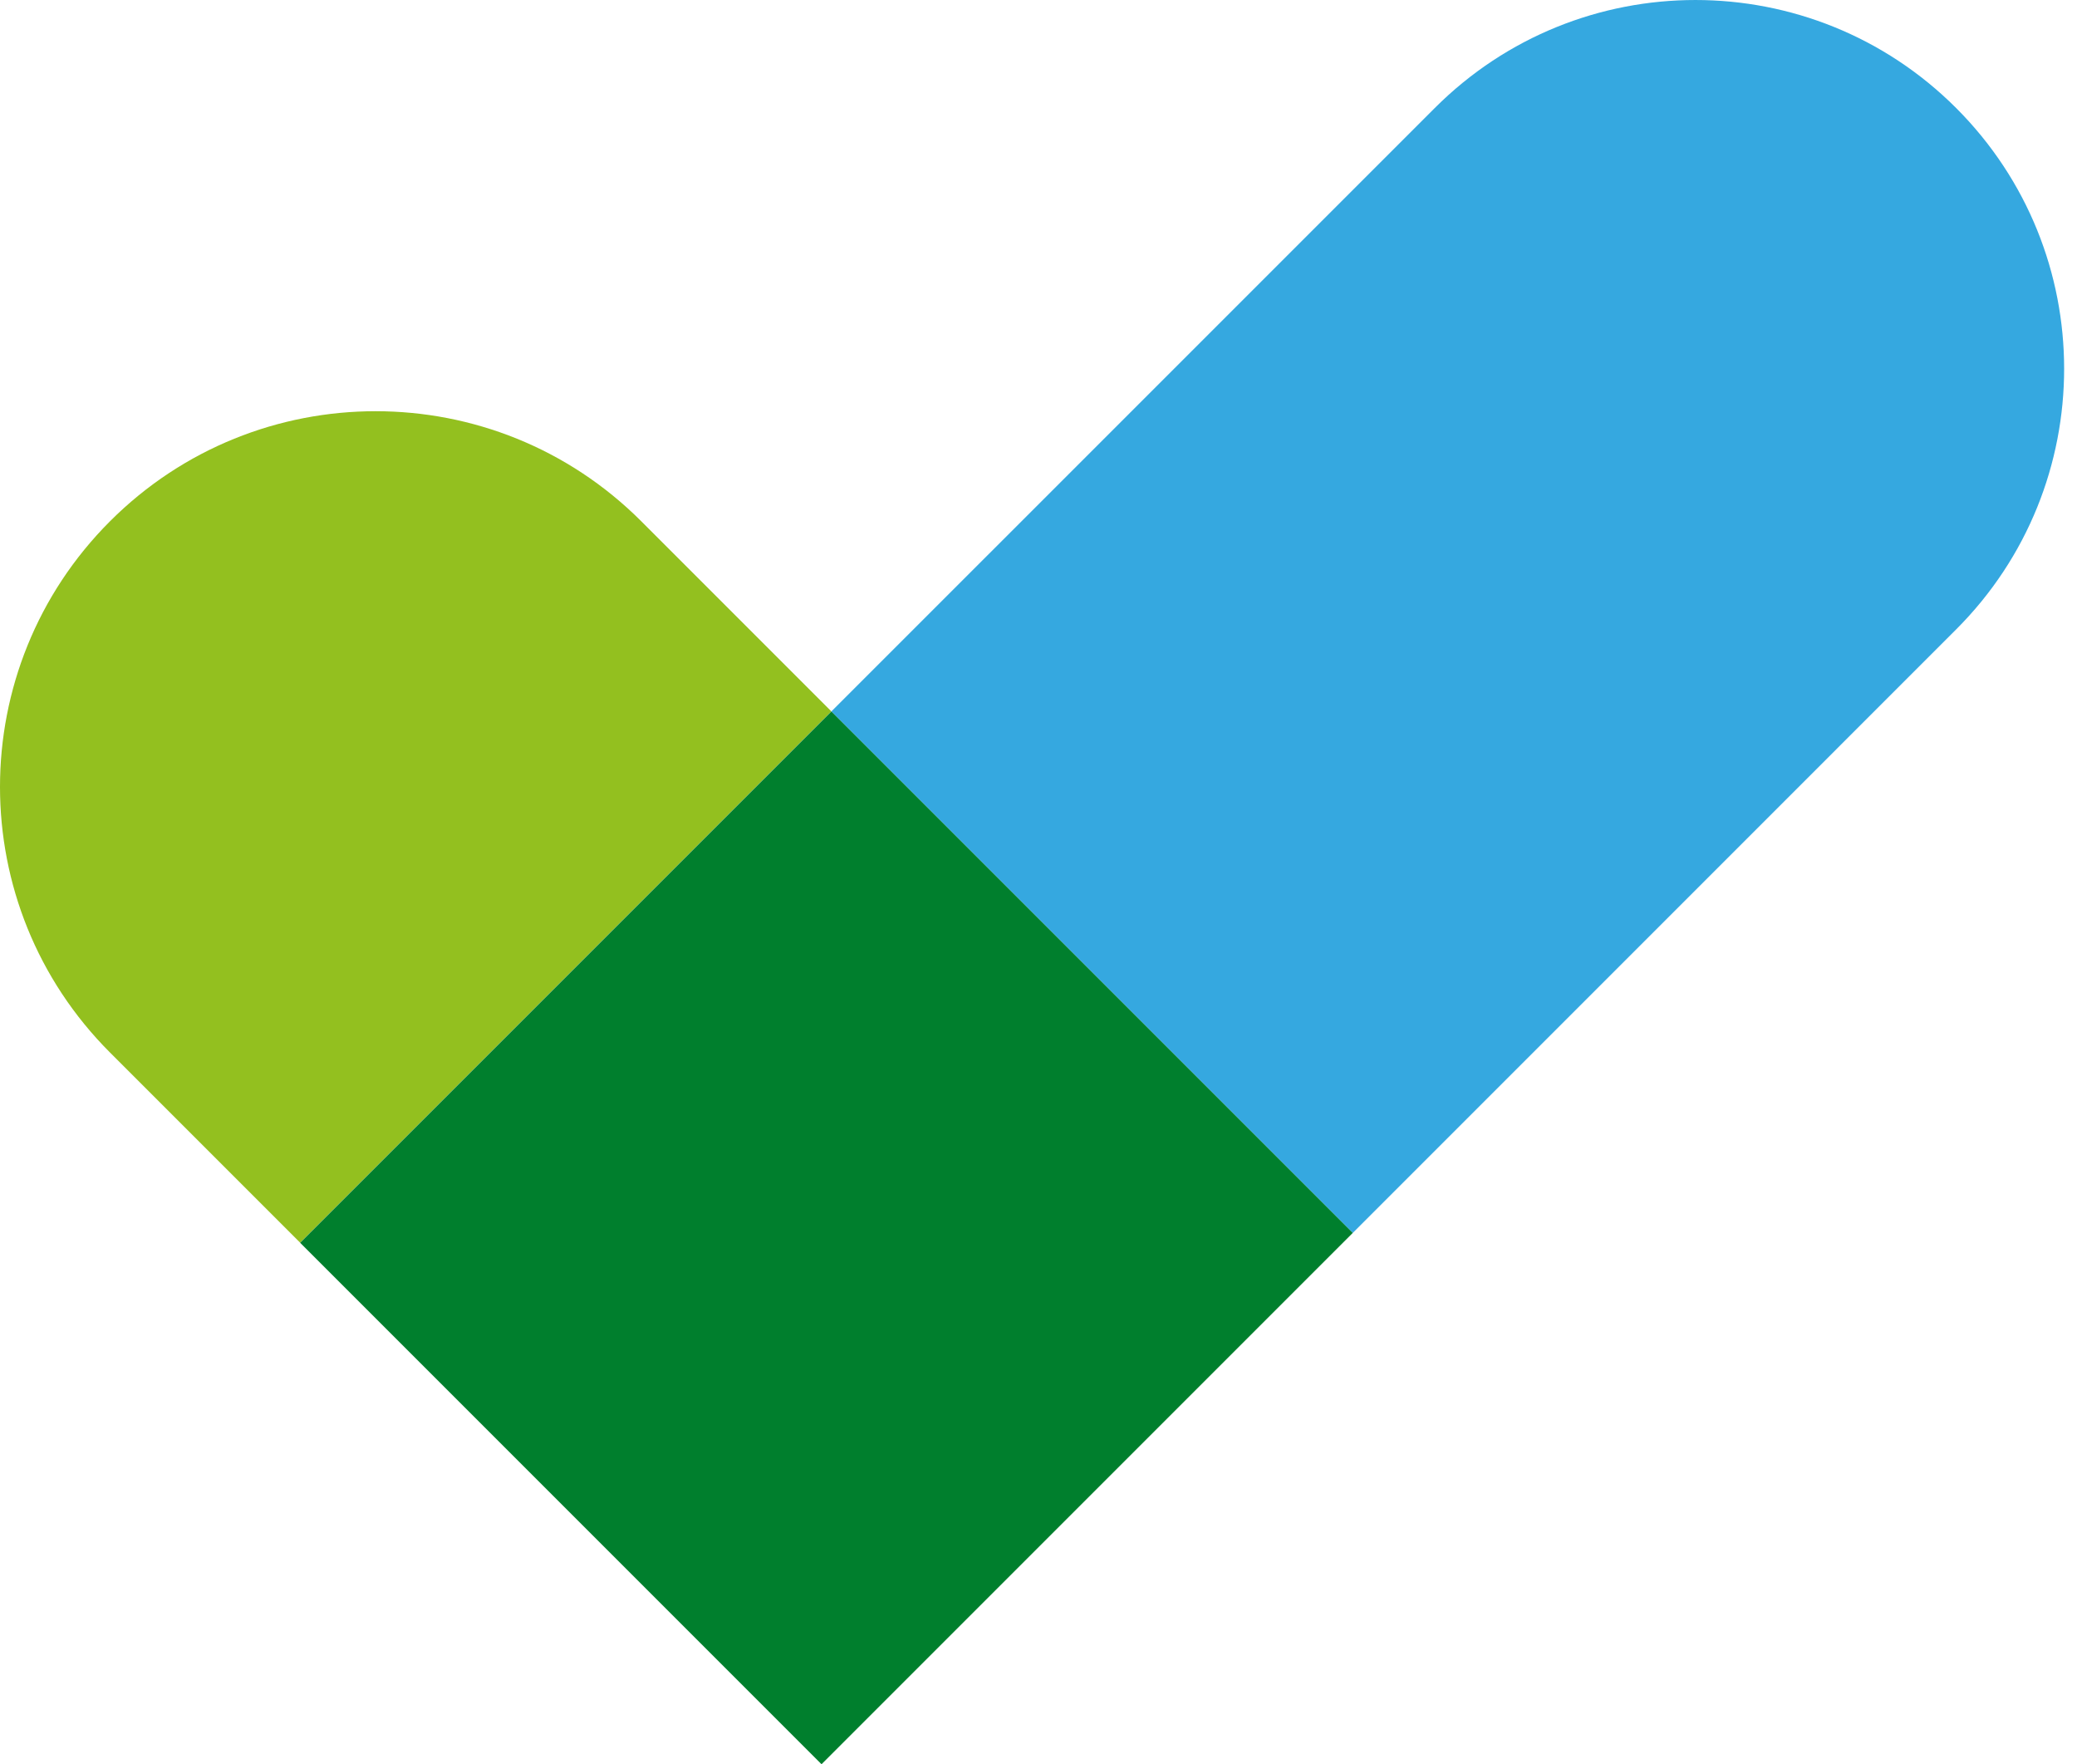 <svg width="73" height="62" viewBox="0 0 73 62" fill="none" xmlns="http://www.w3.org/2000/svg">
<path d="M68.752 3.796C63.691 -1.265 55.487 -1.265 50.428 3.796L29.22 25.002L47.546 43.328L68.752 22.12C73.813 17.061 73.813 8.856 68.752 3.796Z" fill="#35A8E0"/>
<path d="M28.876 62L47.548 43.328H47.547L28.876 62Z" fill="#93C01F"/>
<path d="M22.538 18.318C17.383 13.162 9.022 13.162 3.867 18.318C-1.289 23.473 -1.289 31.834 3.867 36.989L10.549 43.671L29.22 25L22.538 18.318Z" fill="#93C01F"/>
<path d="M29.22 25.003L10.549 43.674L28.874 62L47.545 43.328L29.22 25.003Z" fill="#007F2D"/>
</svg>

